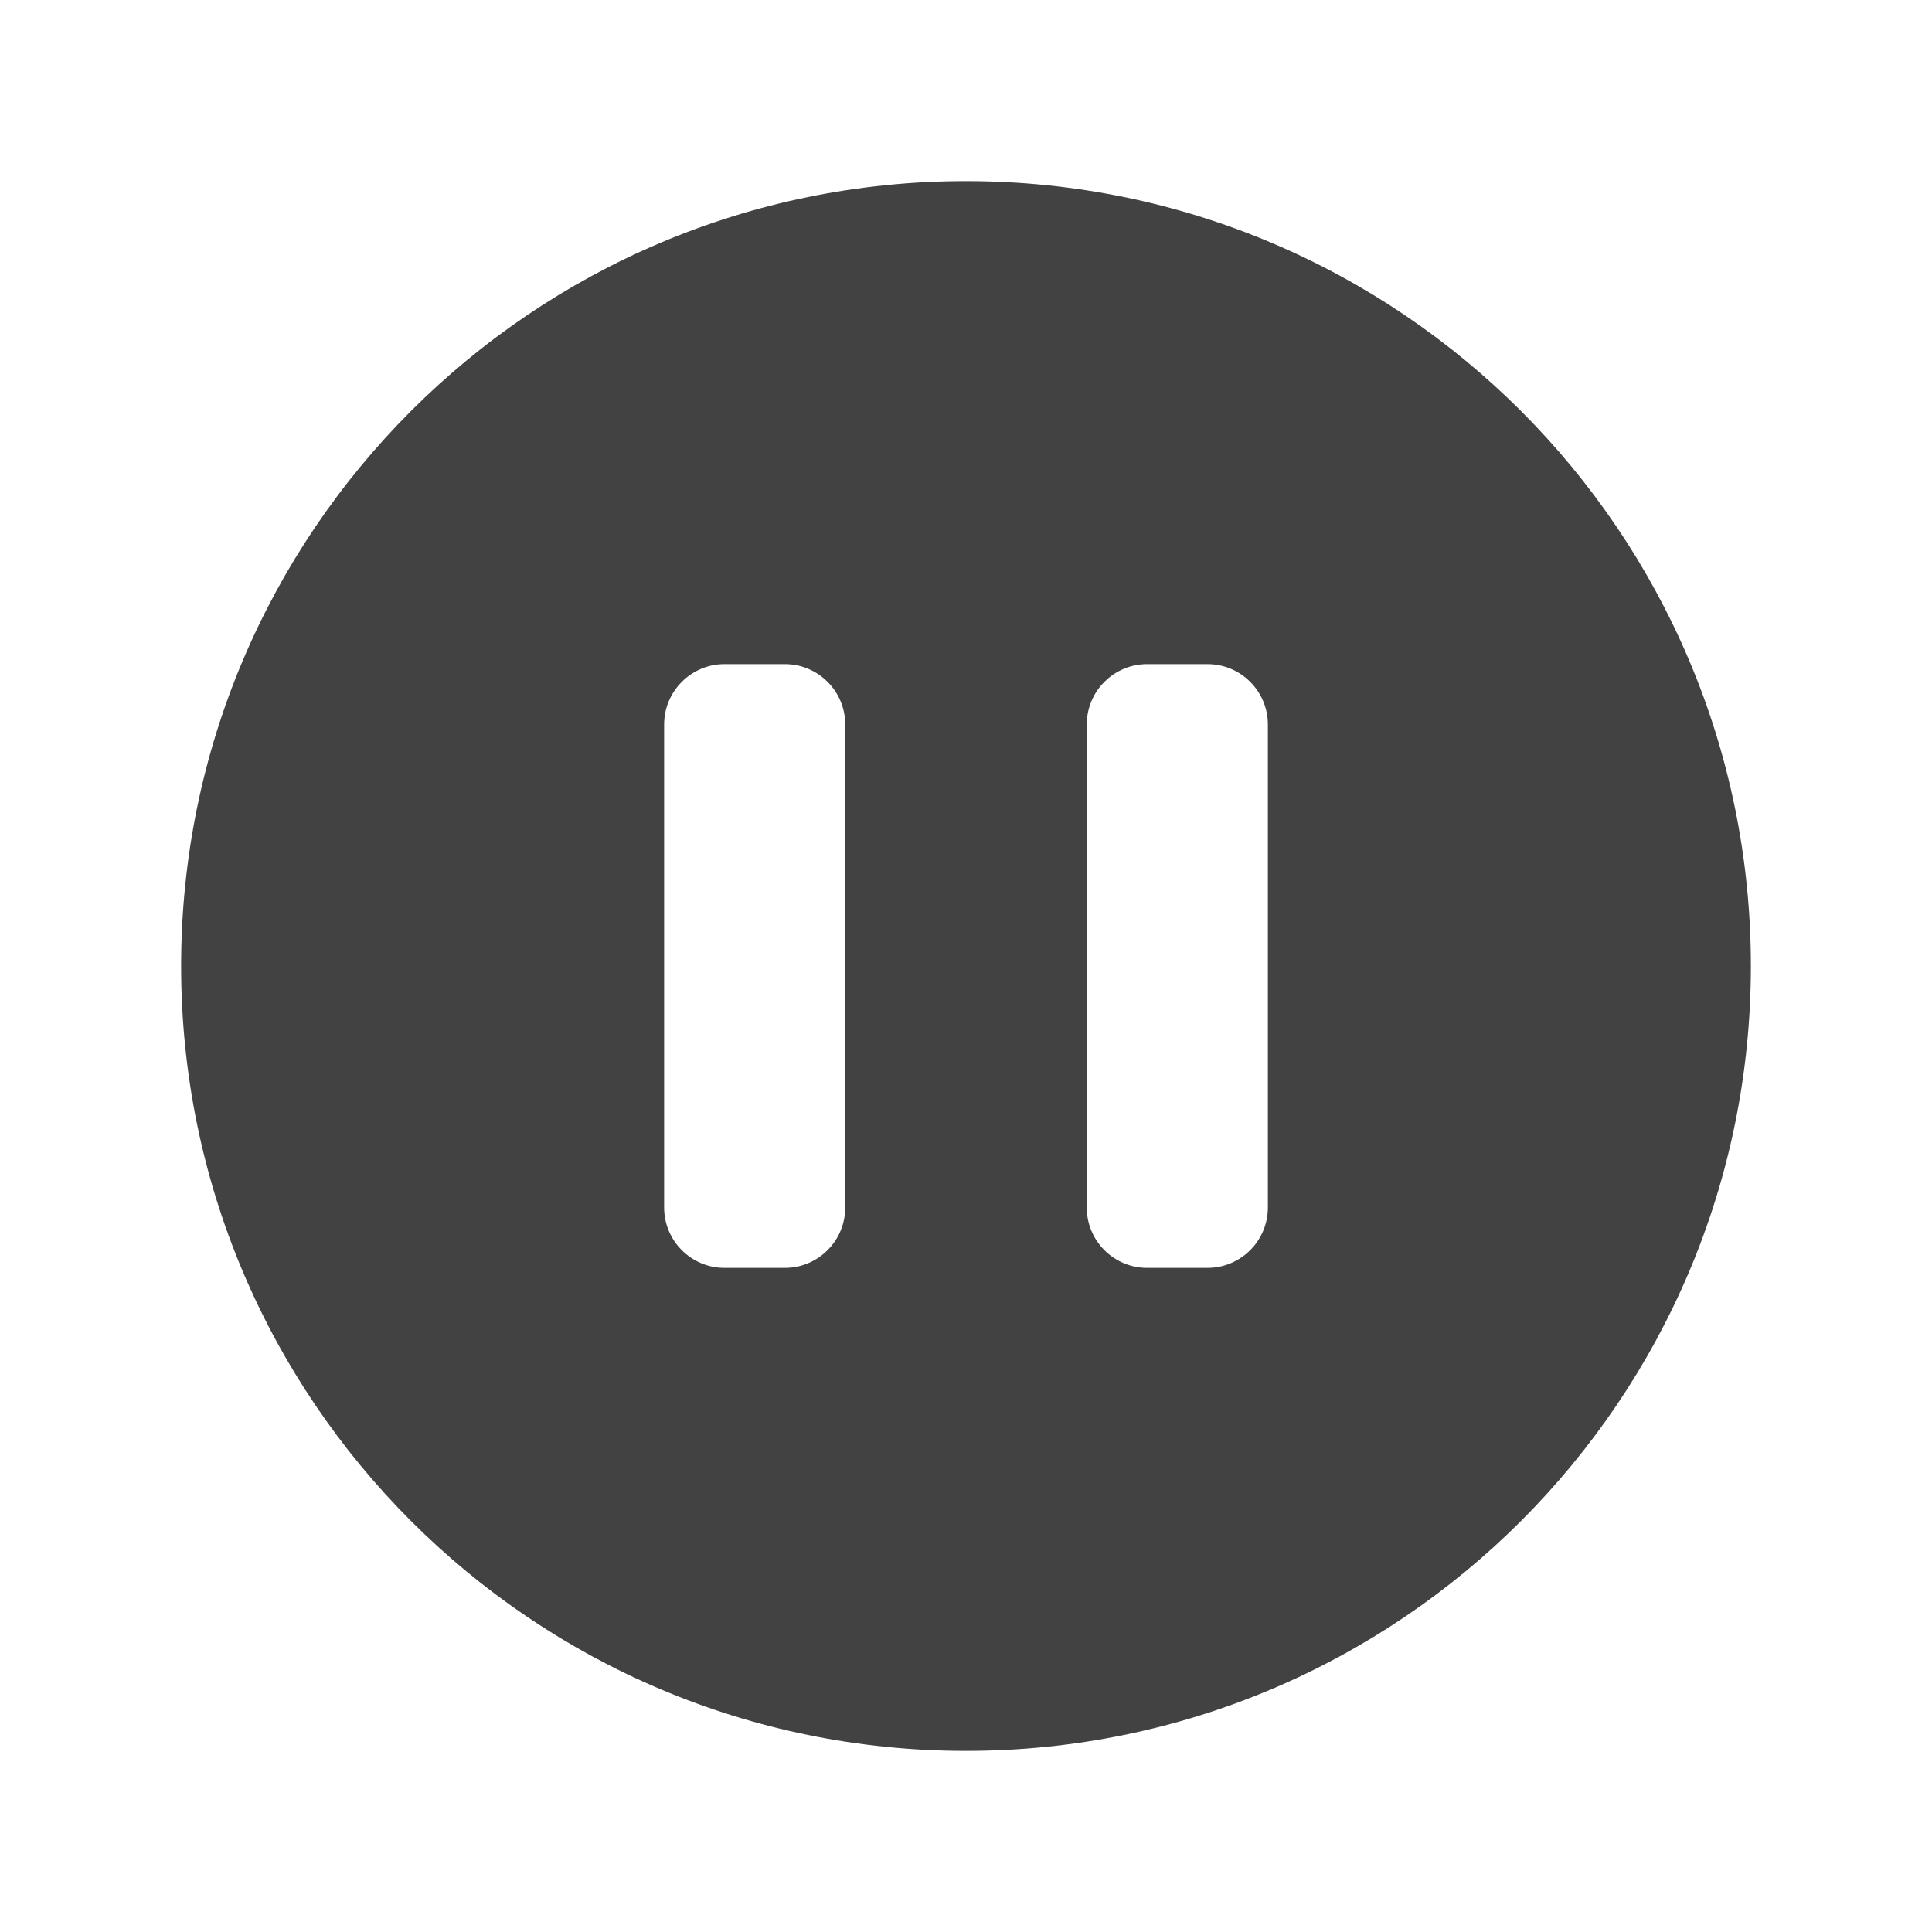 <svg width="24" height="24" viewBox="0 0 24 24" fill="none" xmlns="http://www.w3.org/2000/svg">
<path fill-rule="evenodd" clip-rule="evenodd" d="M2.25 12C2.25 6.615 6.615 2.25 12 2.25C17.385 2.25 21.75 6.615 21.75 12C21.75 17.385 17.385 21.75 12 21.75C6.615 21.75 2.25 17.385 2.25 12ZM9 8.25C8.801 8.25 8.61 8.329 8.47 8.47C8.329 8.61 8.25 8.801 8.25 9V15C8.25 15.414 8.586 15.75 9 15.75H9.75C9.949 15.75 10.14 15.671 10.28 15.53C10.421 15.39 10.5 15.199 10.5 15V9C10.5 8.801 10.421 8.61 10.28 8.47C10.14 8.329 9.949 8.25 9.75 8.25H9ZM14.25 8.25C14.051 8.25 13.86 8.329 13.72 8.47C13.579 8.61 13.5 8.801 13.5 9V15C13.5 15.414 13.836 15.75 14.25 15.75H15C15.199 15.75 15.39 15.671 15.53 15.53C15.671 15.39 15.75 15.199 15.75 15V9C15.75 8.801 15.671 8.61 15.53 8.47C15.39 8.329 15.199 8.25 15 8.25H14.25Z" fill="#424242"/>
</svg>
